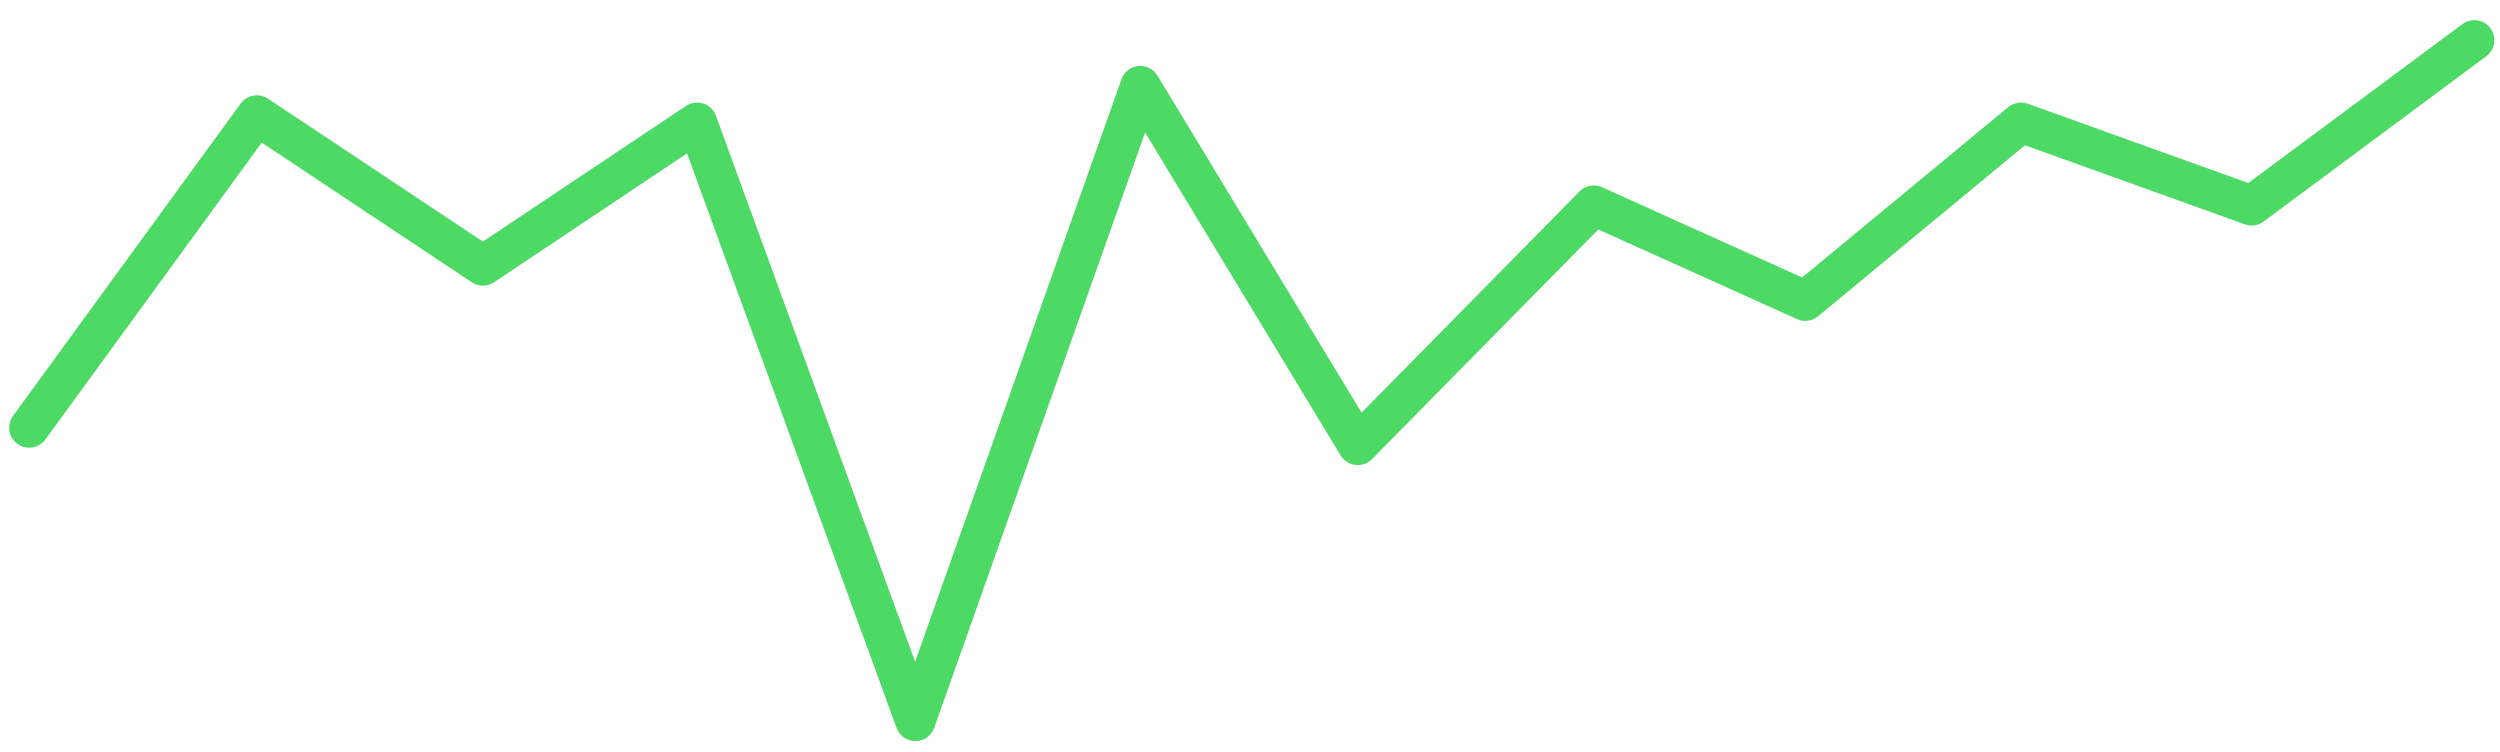 <svg width="103" height="31" viewBox="0 0 103 31" fill="none" xmlns="http://www.w3.org/2000/svg">
<path d="M1.204 17.619L10.583 4.751L19.895 10.944L28.721 5.05L37.714 29.706L46.982 3.542L55.94 18.336L65.664 8.466L74.377 12.395L83.265 5.05L92.767 8.466L101.942 1.656" stroke="#4CD964" stroke-width="1.65" stroke-linecap="round" stroke-linejoin="round"/>
</svg>
